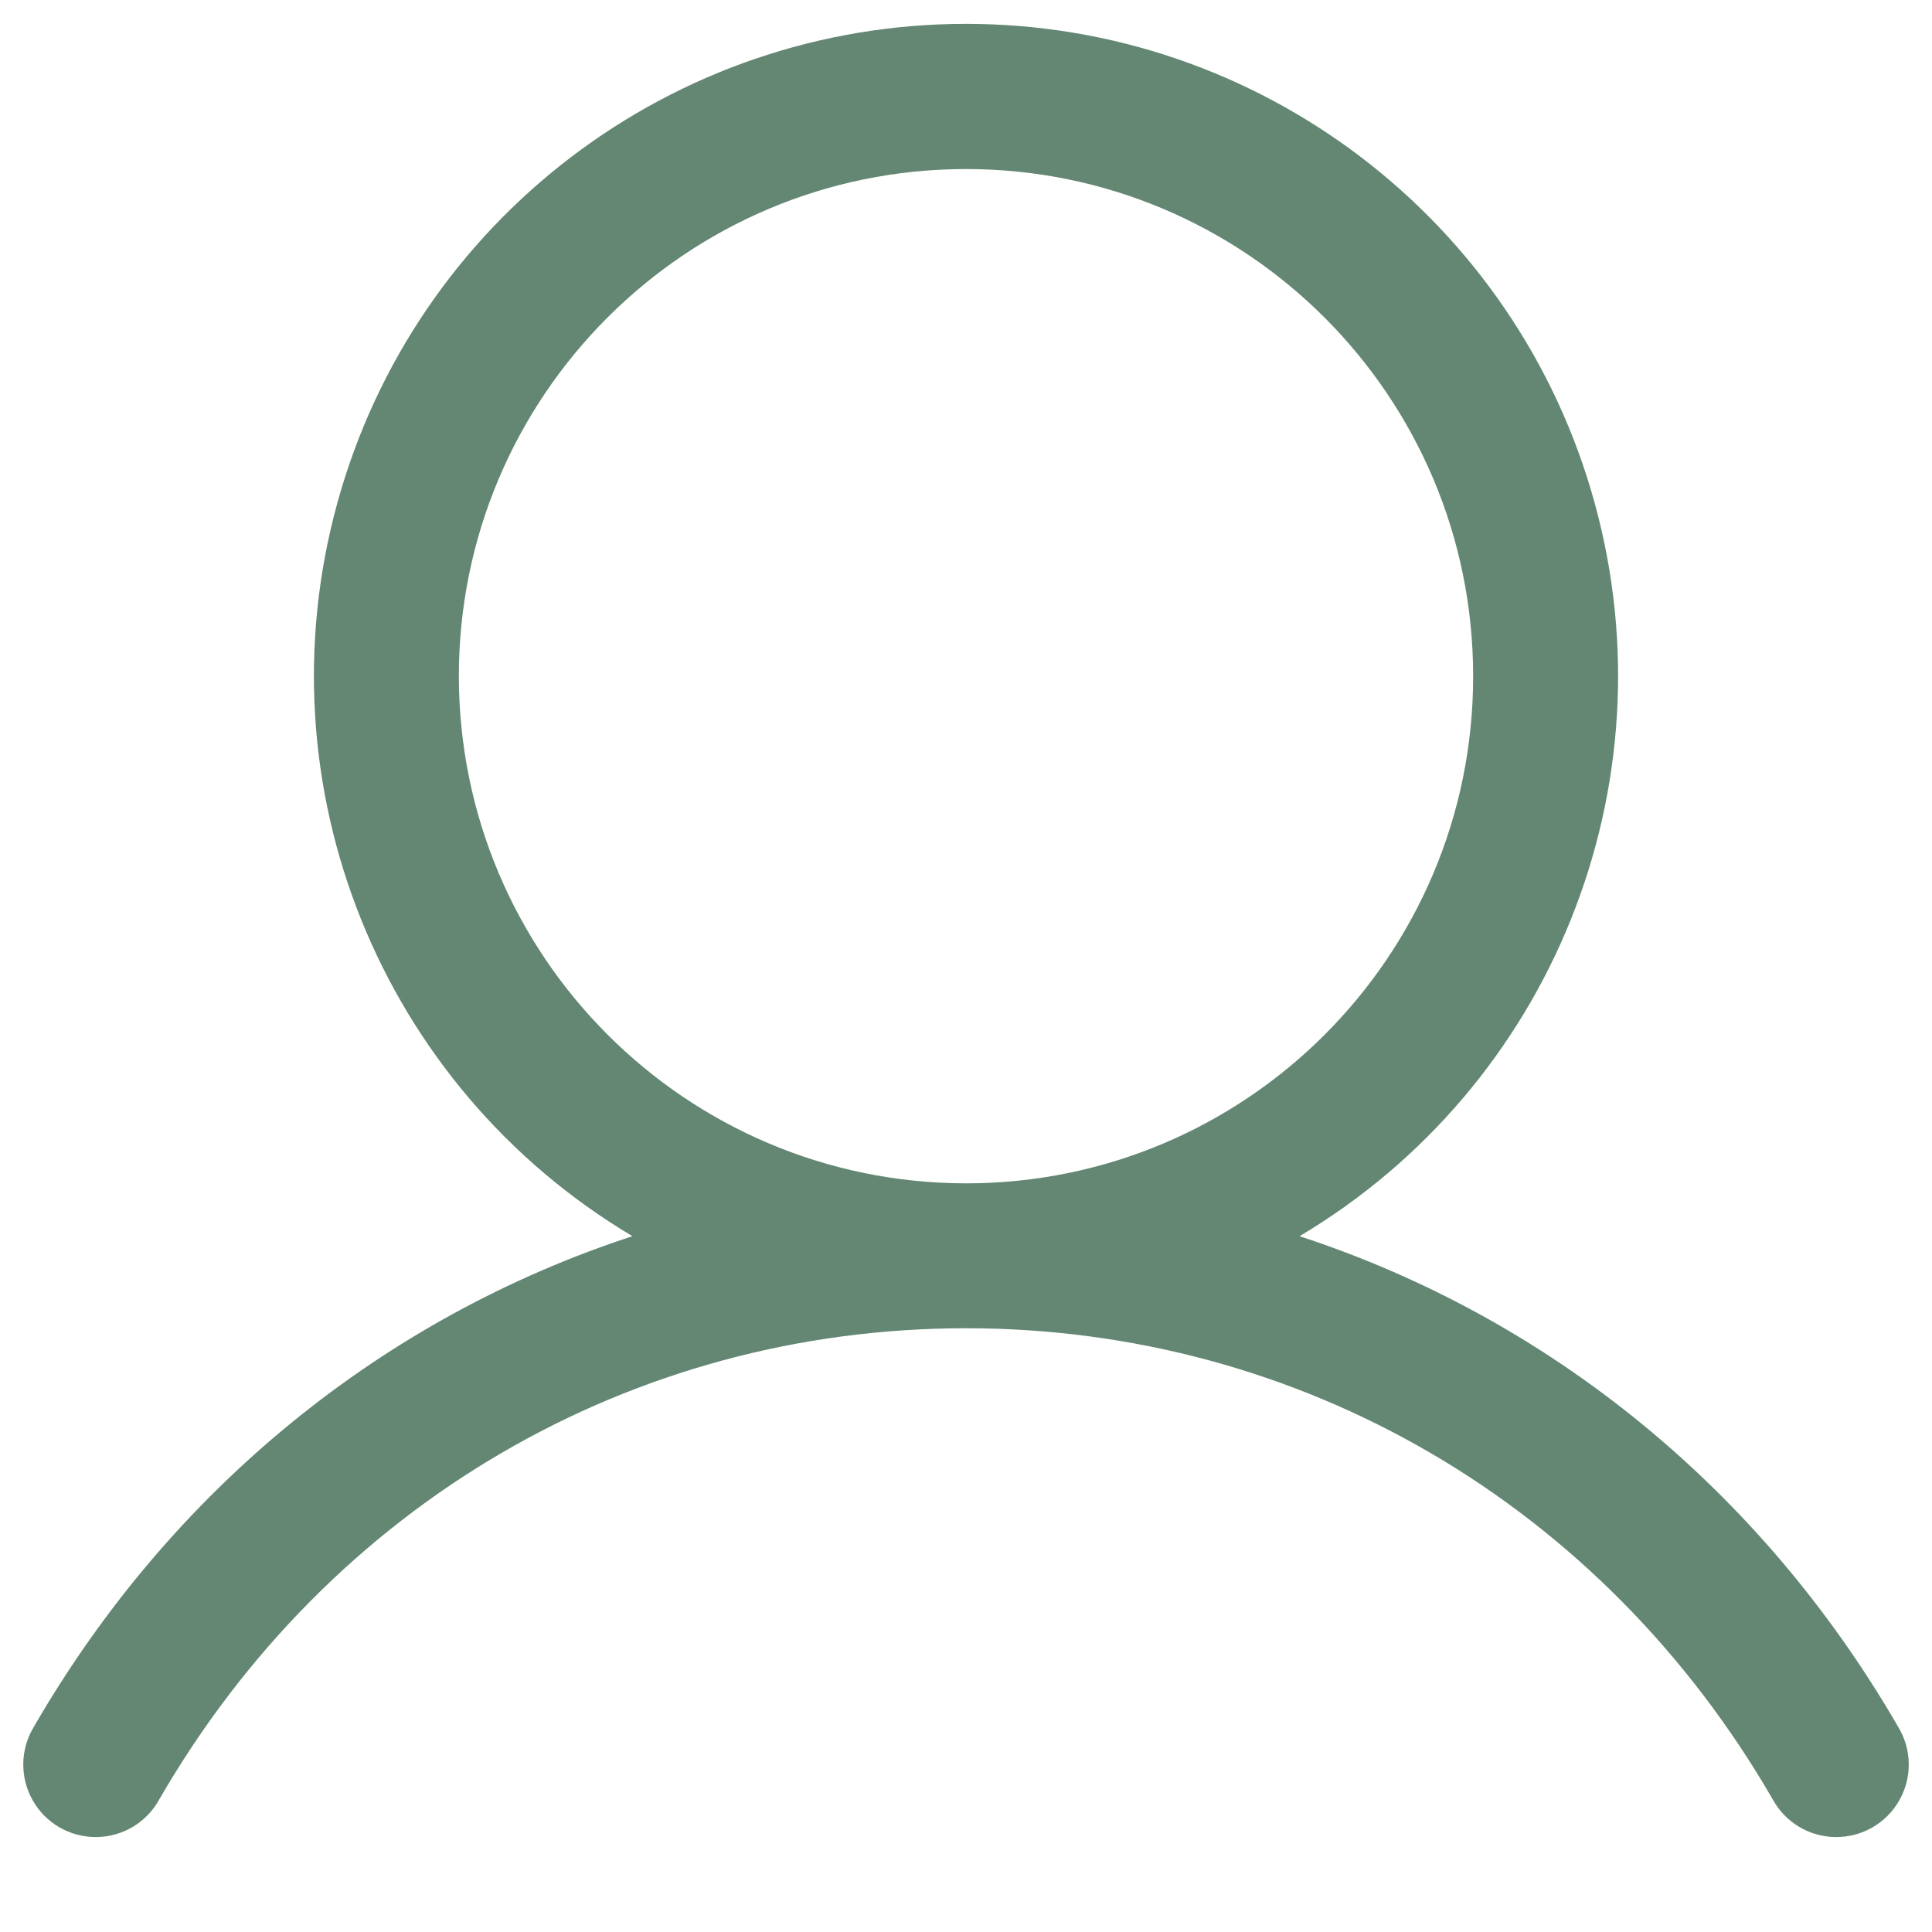 <svg width="20" height="20" viewBox="0 0 20 20" fill="none" xmlns="http://www.w3.org/2000/svg">
<path fill-rule="evenodd" clip-rule="evenodd" d="M19.649 17.875C18.221 15.407 16.021 13.637 13.453 12.797C16.064 11.243 17.314 8.136 16.508 5.207C15.702 2.277 13.038 0.247 10 0.247C6.962 0.247 4.298 2.277 3.492 5.207C2.686 8.136 3.936 11.243 6.547 12.797C3.979 13.636 1.779 15.406 0.351 17.875C0.209 18.107 0.204 18.399 0.338 18.636C0.472 18.874 0.724 19.019 0.997 19.017C1.27 19.015 1.52 18.865 1.65 18.625C3.416 15.572 6.538 13.75 10 13.75C13.462 13.75 16.584 15.572 18.35 18.625C18.48 18.865 18.73 19.015 19.003 19.017C19.276 19.019 19.528 18.874 19.662 18.636C19.797 18.399 19.791 18.107 19.649 17.875V17.875ZM4.75 7C4.75 4.101 7.101 1.75 10 1.75C12.899 1.75 15.25 4.101 15.25 7C15.25 9.899 12.899 12.25 10 12.25C7.102 12.247 4.753 9.898 4.75 7V7Z" fill="#638773"/>
</svg>
